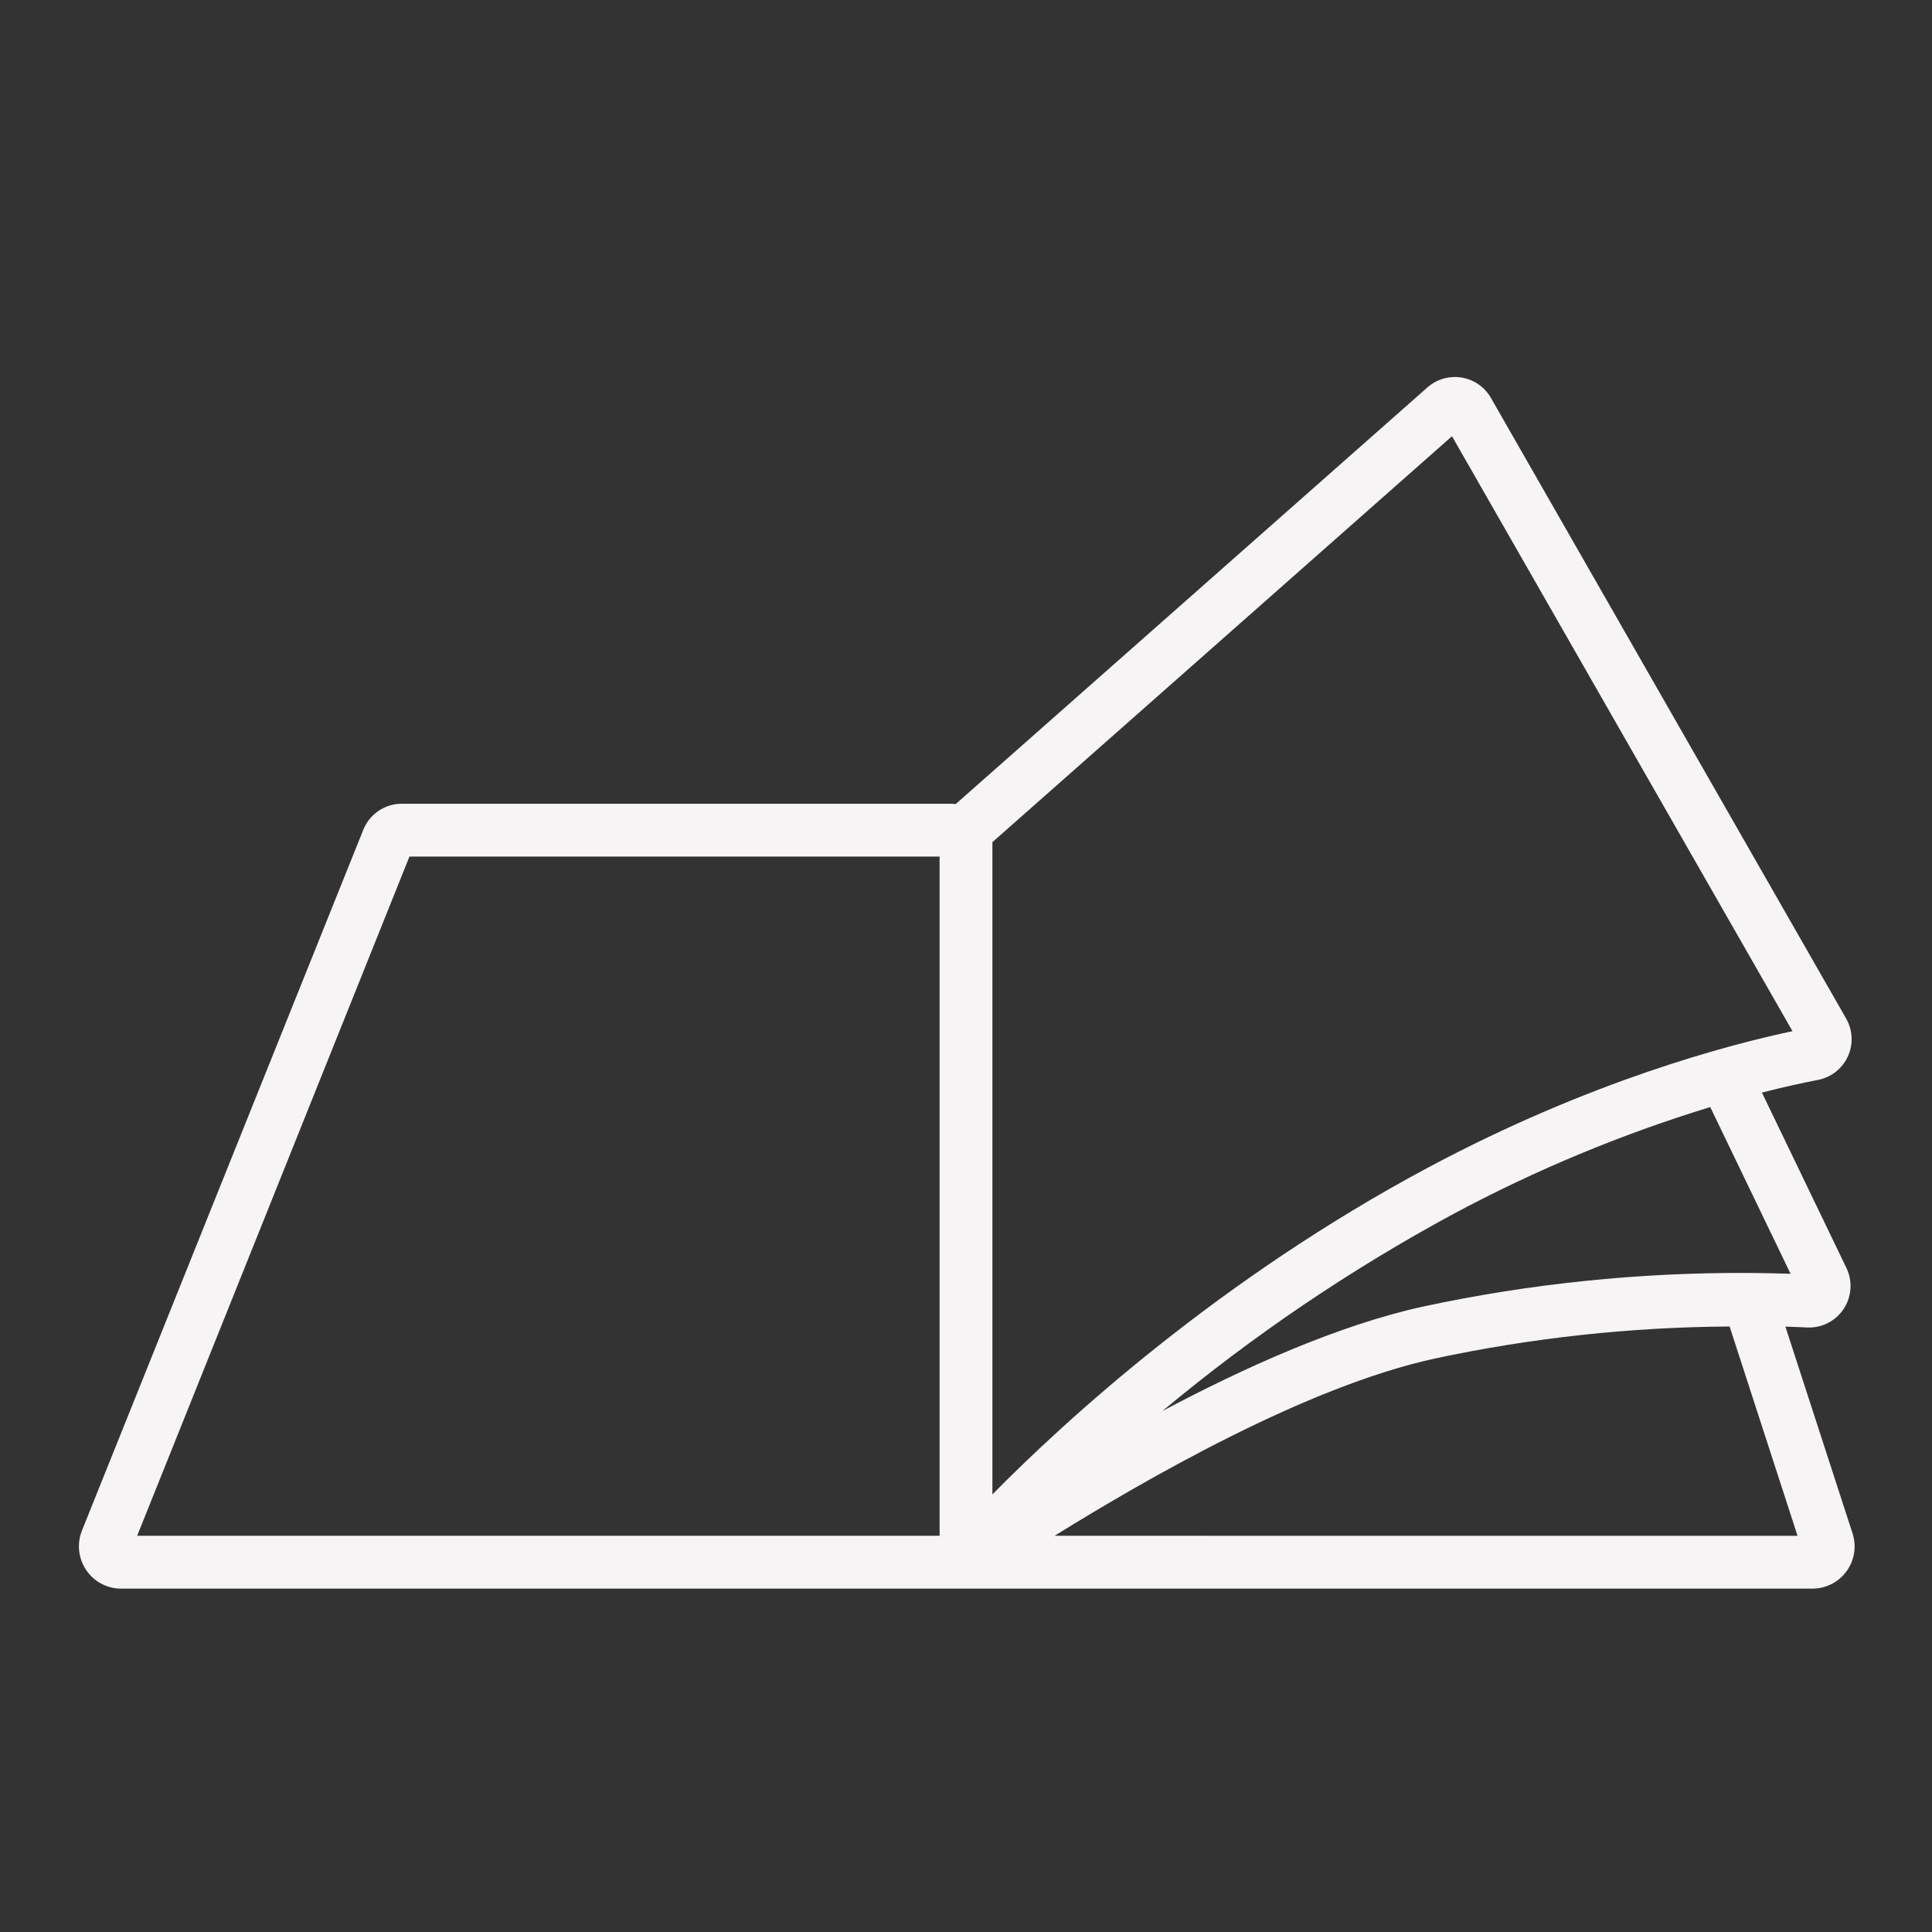<svg width="148" height="148" viewBox="0 0 148 148" fill="none" xmlns="http://www.w3.org/2000/svg">
<rect x="0" y="0" width="148" height="148" fill="#333333" stroke="none"/>
<path d="M9.226 121.695H138.895C139.399 121.687 139.894 121.561 140.341 121.327C140.788 121.092 141.173 120.757 141.467 120.347C141.761 119.937 141.955 119.464 142.033 118.966C142.112 118.468 142.072 117.958 141.918 117.478L136.77 101.624C137.393 101.646 137.945 101.666 138.409 101.691C138.961 101.721 139.512 101.606 140.006 101.358C140.5 101.11 140.92 100.737 141.227 100.277C141.533 99.817 141.714 99.285 141.752 98.734C141.791 98.182 141.685 97.63 141.445 97.132L134.972 83.697C136.783 83.234 138.24 82.923 139.266 82.726C139.763 82.63 140.229 82.417 140.627 82.105C141.025 81.793 141.343 81.39 141.554 80.93C141.765 80.47 141.863 79.967 141.84 79.462C141.817 78.956 141.675 78.464 141.423 78.025L114.212 30.481C113.978 30.071 113.655 29.719 113.267 29.449C112.879 29.18 112.436 29 111.971 28.923C111.505 28.846 111.028 28.874 110.574 29.004C110.12 29.135 109.701 29.365 109.347 29.677L73.209 61.596C73.088 61.58 72.966 61.572 72.844 61.57H30.78C30.144 61.569 29.523 61.759 28.997 62.115C28.471 62.471 28.064 62.977 27.829 63.568L6.275 117.256C6.081 117.745 6.009 118.274 6.064 118.797C6.119 119.32 6.301 119.821 6.593 120.259C6.882 120.695 7.273 121.053 7.731 121.303C8.19 121.554 8.703 121.688 9.226 121.695ZM80.786 117.648C87.789 113.312 100.029 106.232 109.897 104.073C117.327 102.485 124.899 101.662 132.496 101.616L137.699 117.649L80.786 117.648ZM137.166 97.579C136.27 97.546 135.206 97.522 134.004 97.514C133.973 97.514 133.942 97.514 133.911 97.514C125.55 97.471 117.208 98.333 109.032 100.084C102.576 101.496 95.343 104.744 89.047 108.091C95.957 102.327 103.425 97.269 111.341 92.991C117.616 89.63 124.204 86.889 131.012 84.806L137.166 97.579ZM76.023 64.512L111.229 33.416L137.312 78.992C132.359 80.04 121.765 82.837 109.435 89.42C93.425 97.967 81.602 108.818 76.023 114.476V64.512ZM31.366 65.617H71.977V117.648H10.508L31.366 65.617Z" fill="#F6F4F5"/>
</svg>
